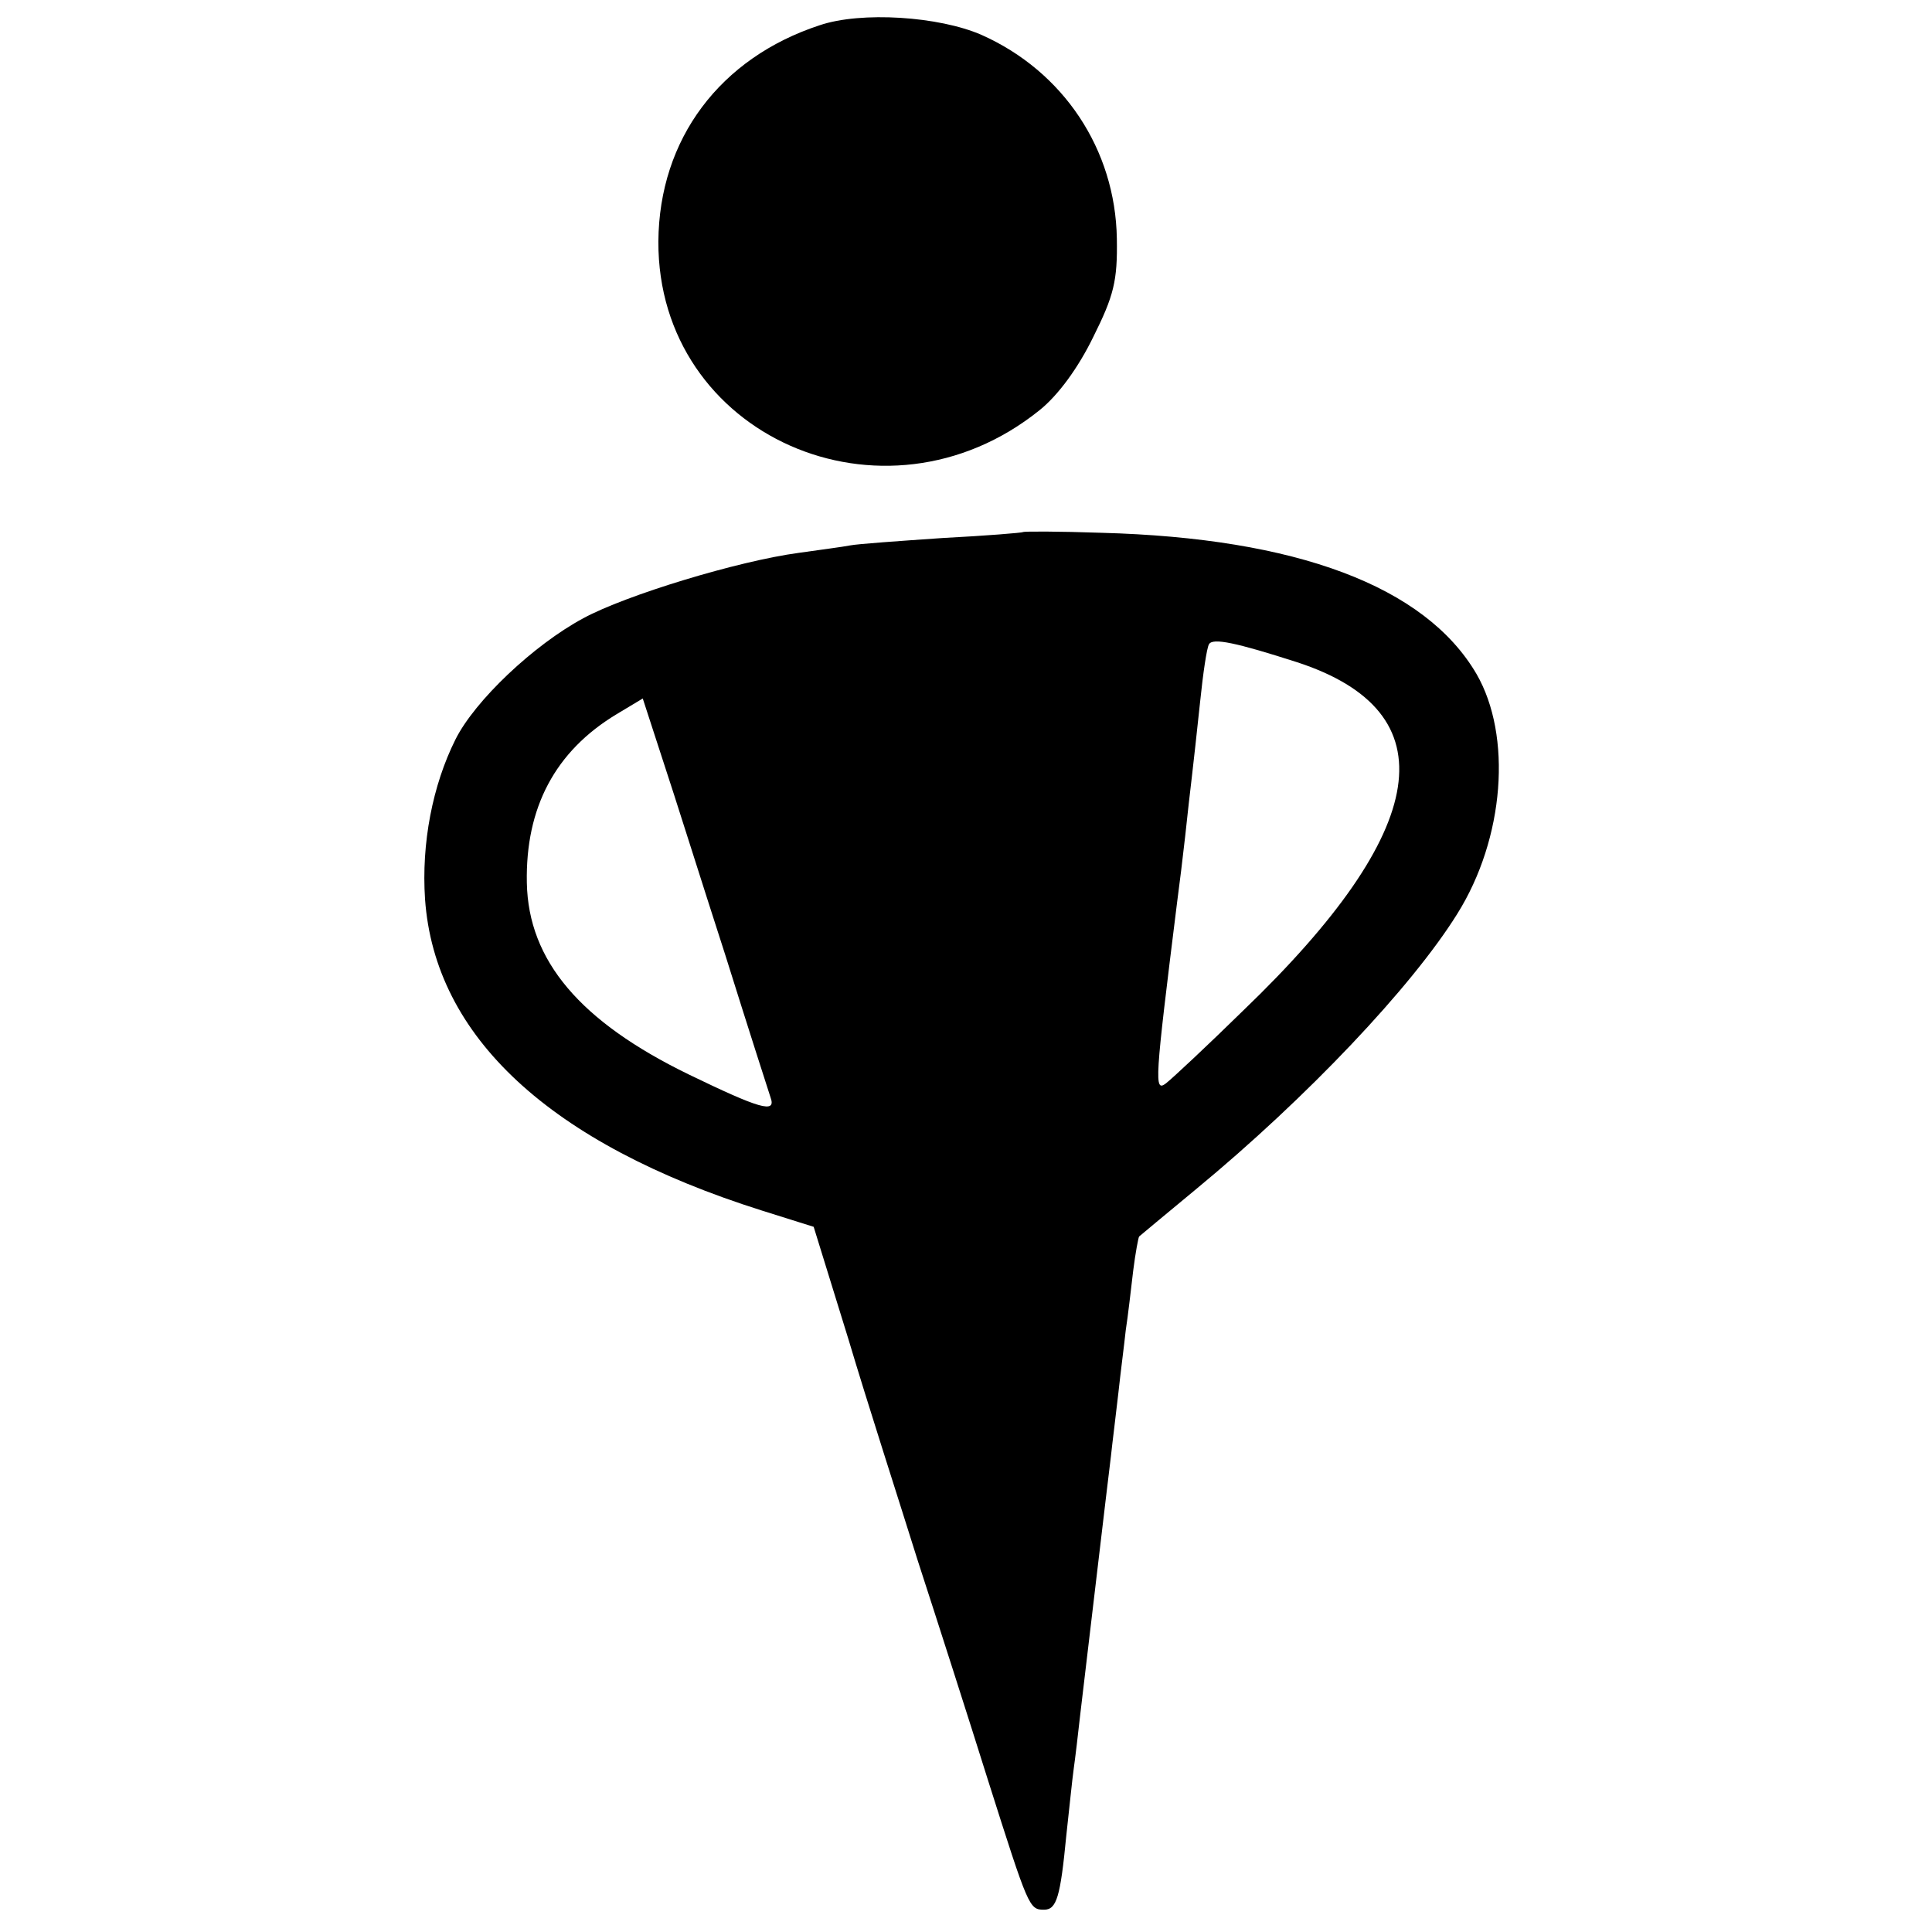 <?xml version="1.0" standalone="no"?>
<!DOCTYPE svg PUBLIC "-//W3C//DTD SVG 20010904//EN"
 "http://www.w3.org/TR/2001/REC-SVG-20010904/DTD/svg10.dtd">
<svg version="1.0" xmlns="http://www.w3.org/2000/svg"
 width="260pt" height="260pt" viewBox="0 0 260 260"
 preserveAspectRatio="xMidYMid meet">
<g transform="translate(0,260) scale(0.1,-0.1)"
fill="#000000" stroke="none">
<path d="M1103 2566 c-134 -44 -216 -153 -217 -291 -1 -261 303 -396 513 -227
25 20 52 57 72 98 28 56 33 76 32 133 -2 120 -72 225 -182 274 -57 25 -162 32
-218 13z"/>
<path d="M1377 1884 c-1 -1 -50 -5 -108 -8 -58 -4 -115 -8 -125 -10 -10 -2
-41 -6 -69 -10 -82 -11 -233 -57 -290 -88 -67 -36 -146 -111 -172 -163 -31
-62 -46 -140 -41 -215 13 -185 168 -329 453 -419 l70 -22 47 -152 c25 -84 68
-217 93 -297 26 -80 69 -214 95 -297 54 -170 55 -173 75 -173 17 0 22 17 30
100 4 36 8 76 10 90 2 14 6 48 9 75 9 75 36 305 41 345 2 19 7 58 10 85 3 28
8 66 10 85 3 19 7 55 10 80 3 24 7 45 8 46 1 1 36 30 77 64 149 123 290 272
351 370 64 102 74 240 26 323 -69 118 -242 183 -505 190 -57 2 -104 2 -105 1z
m368 -175 c206 -67 181 -226 -72 -469 -48 -47 -95 -91 -104 -98 -16 -12 -15 2
15 243 3 22 8 63 11 90 3 28 7 64 9 80 2 17 7 62 11 100 4 39 9 73 12 78 5 9
37 2 118 -24z m-769 -394 c31 -99 59 -186 61 -192 8 -22 -15 -15 -110 31 -146
71 -216 153 -218 258 -2 101 38 177 121 227 l35 21 27 -83 c15 -45 52 -163 84
-262z"/>
</g>
</svg>
